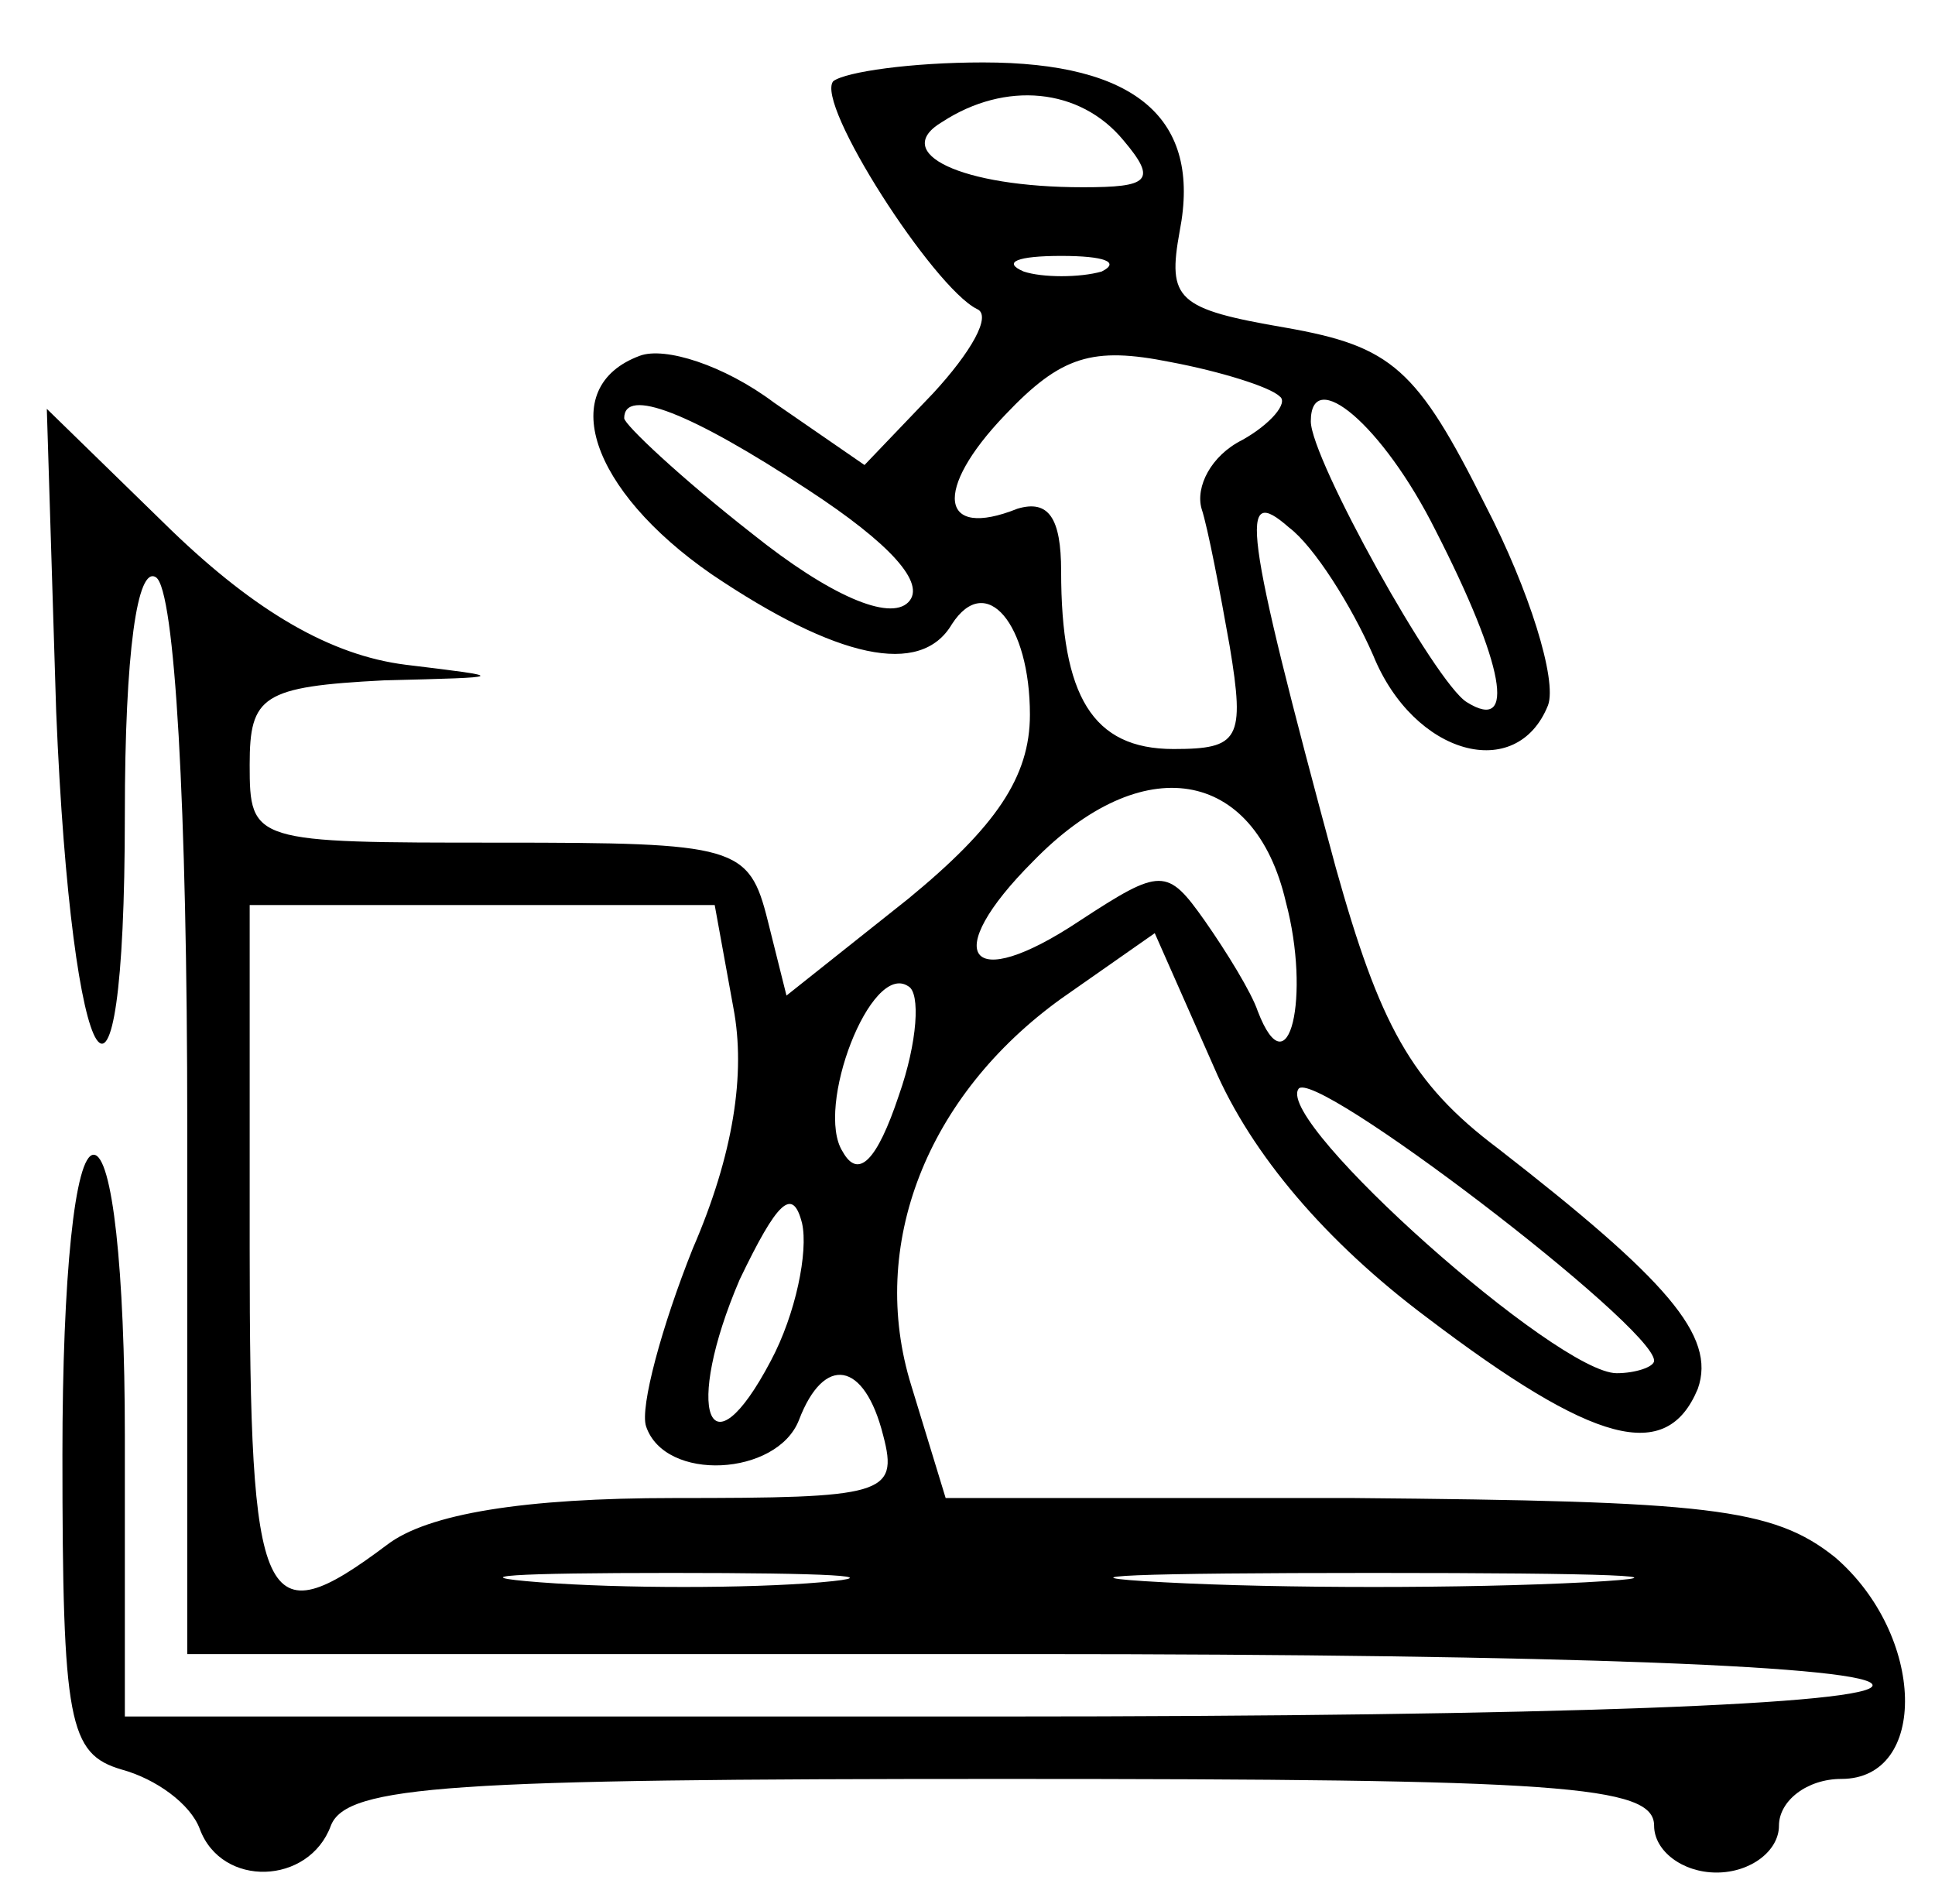 <?xml version="1.0" standalone="no"?>
<!DOCTYPE svg PUBLIC "-//W3C//DTD SVG 20010904//EN"
 "http://www.w3.org/TR/2001/REC-SVG-20010904/DTD/svg10.dtd">
<svg version="1.0" xmlns="http://www.w3.org/2000/svg"
 width="62pt" height="61pt" viewBox="0 0 62 61"
 preserveAspectRatio="xMidYMid meet">

<g transform="translate(0,61) scale(0.1,-0.1)"
fill="#000000" stroke="none">
<path d="M267 584 c-6 -7 32 -66 46 -73 5 -2 -2 -14 -14 -27 l-22 -23 -29 20
c-16 12 -35 18 -43 15 -27 -10 -16 -43 23 -70 40 -27 67 -33 77 -16 11 17 25
0 25 -29 0 -20 -11 -36 -39 -59 l-39 -31 -6 24 c-6 24 -10 25 -86 25 -79 0
-80 0 -80 25 0 22 4 25 43 27 40 1 40 1 7 5 -24 3 -48 17 -75 43 l-40 39 3
-97 c5 -121 22 -148 22 -33 0 52 4 80 10 76 6 -4 10 -73 10 -176 l0 -169 270
0 c173 0 270 -4 270 -10 0 -6 -100 -10 -280 -10 l-280 0 0 90 c0 53 -4 90 -10
90 -6 0 -10 -39 -10 -96 0 -86 2 -96 19 -101 11 -3 22 -11 25 -19 7 -19 35
-18 42 1 5 13 39 15 215 15 179 0 209 -2 209 -15 0 -8 9 -15 20 -15 11 0 20 7
20 15 0 8 9 15 20 15 28 0 27 46 -2 71 -20 16 -41 18 -154 19 l-131 0 -11 36
c-14 45 5 93 48 124 l30 21 19 -43 c12 -28 36 -56 68 -80 54 -41 77 -47 87
-23 6 17 -10 35 -64 77 -28 21 -38 40 -52 90 -30 111 -31 123 -15 109 8 -6 20
-25 27 -41 13 -32 46 -41 56 -16 3 8 -6 37 -20 64 -22 44 -30 51 -64 57 -35 6
-38 9 -34 31 7 36 -14 54 -63 54 -23 0 -44 -3 -48 -6z m93 -19 c11 -13 8 -15
-13 -15 -39 0 -62 11 -45 21 20 13 44 11 58 -6z m-7 -42 c-7 -2 -19 -2 -25 0
-7 3 -2 5 12 5 14 0 19 -2 13 -5z m57 -40 c3 -2 -3 -9 -12 -14 -10 -5 -15 -15
-13 -22 2 -6 6 -27 9 -44 5 -30 3 -33 -18 -33 -26 0 -36 17 -36 57 0 17 -4 23
-14 20 -25 -10 -27 6 -4 30 18 19 28 22 53 17 16 -3 32 -8 35 -11z m-151 -30
c26 -17 38 -30 32 -36 -6 -6 -25 2 -50 22 -23 18 -41 35 -41 37 0 10 21 2 59
-23z m201 -13 c22 -43 26 -65 10 -55 -10 6 -50 78 -50 90 0 18 23 -1 40 -35z
m-48 -119 c8 -30 1 -61 -9 -35 -2 6 -10 19 -17 29 -12 17 -14 17 -40 0 -36
-24 -45 -11 -15 19 35 36 71 30 81 -13z m-177 -34 c4 -21 0 -47 -13 -77 -10
-25 -17 -51 -15 -57 6 -18 42 -16 49 2 8 21 21 19 27 -5 5 -19 0 -20 -67 -20
-48 0 -79 -5 -92 -15 -40 -30 -44 -21 -44 95 l0 110 75 0 74 0 6 -33z m53 -28
c-7 -21 -13 -27 -18 -18 -9 14 9 61 21 53 4 -2 3 -18 -3 -35z m242 -85 c0 -2
-6 -4 -12 -4 -19 0 -109 80 -102 91 4 8 114 -76 114 -87z m-283 0 c-20 -38
-28 -16 -10 26 12 25 17 30 20 18 2 -9 -2 -29 -10 -44z m16 -71 c-23 -2 -64
-2 -90 0 -26 2 -8 3 42 3 50 0 71 -1 48 -3z m245 0 c-38 -2 -98 -2 -135 0 -38
2 -7 3 67 3 74 0 105 -1 68 -3z"/>
</g>
</svg>
